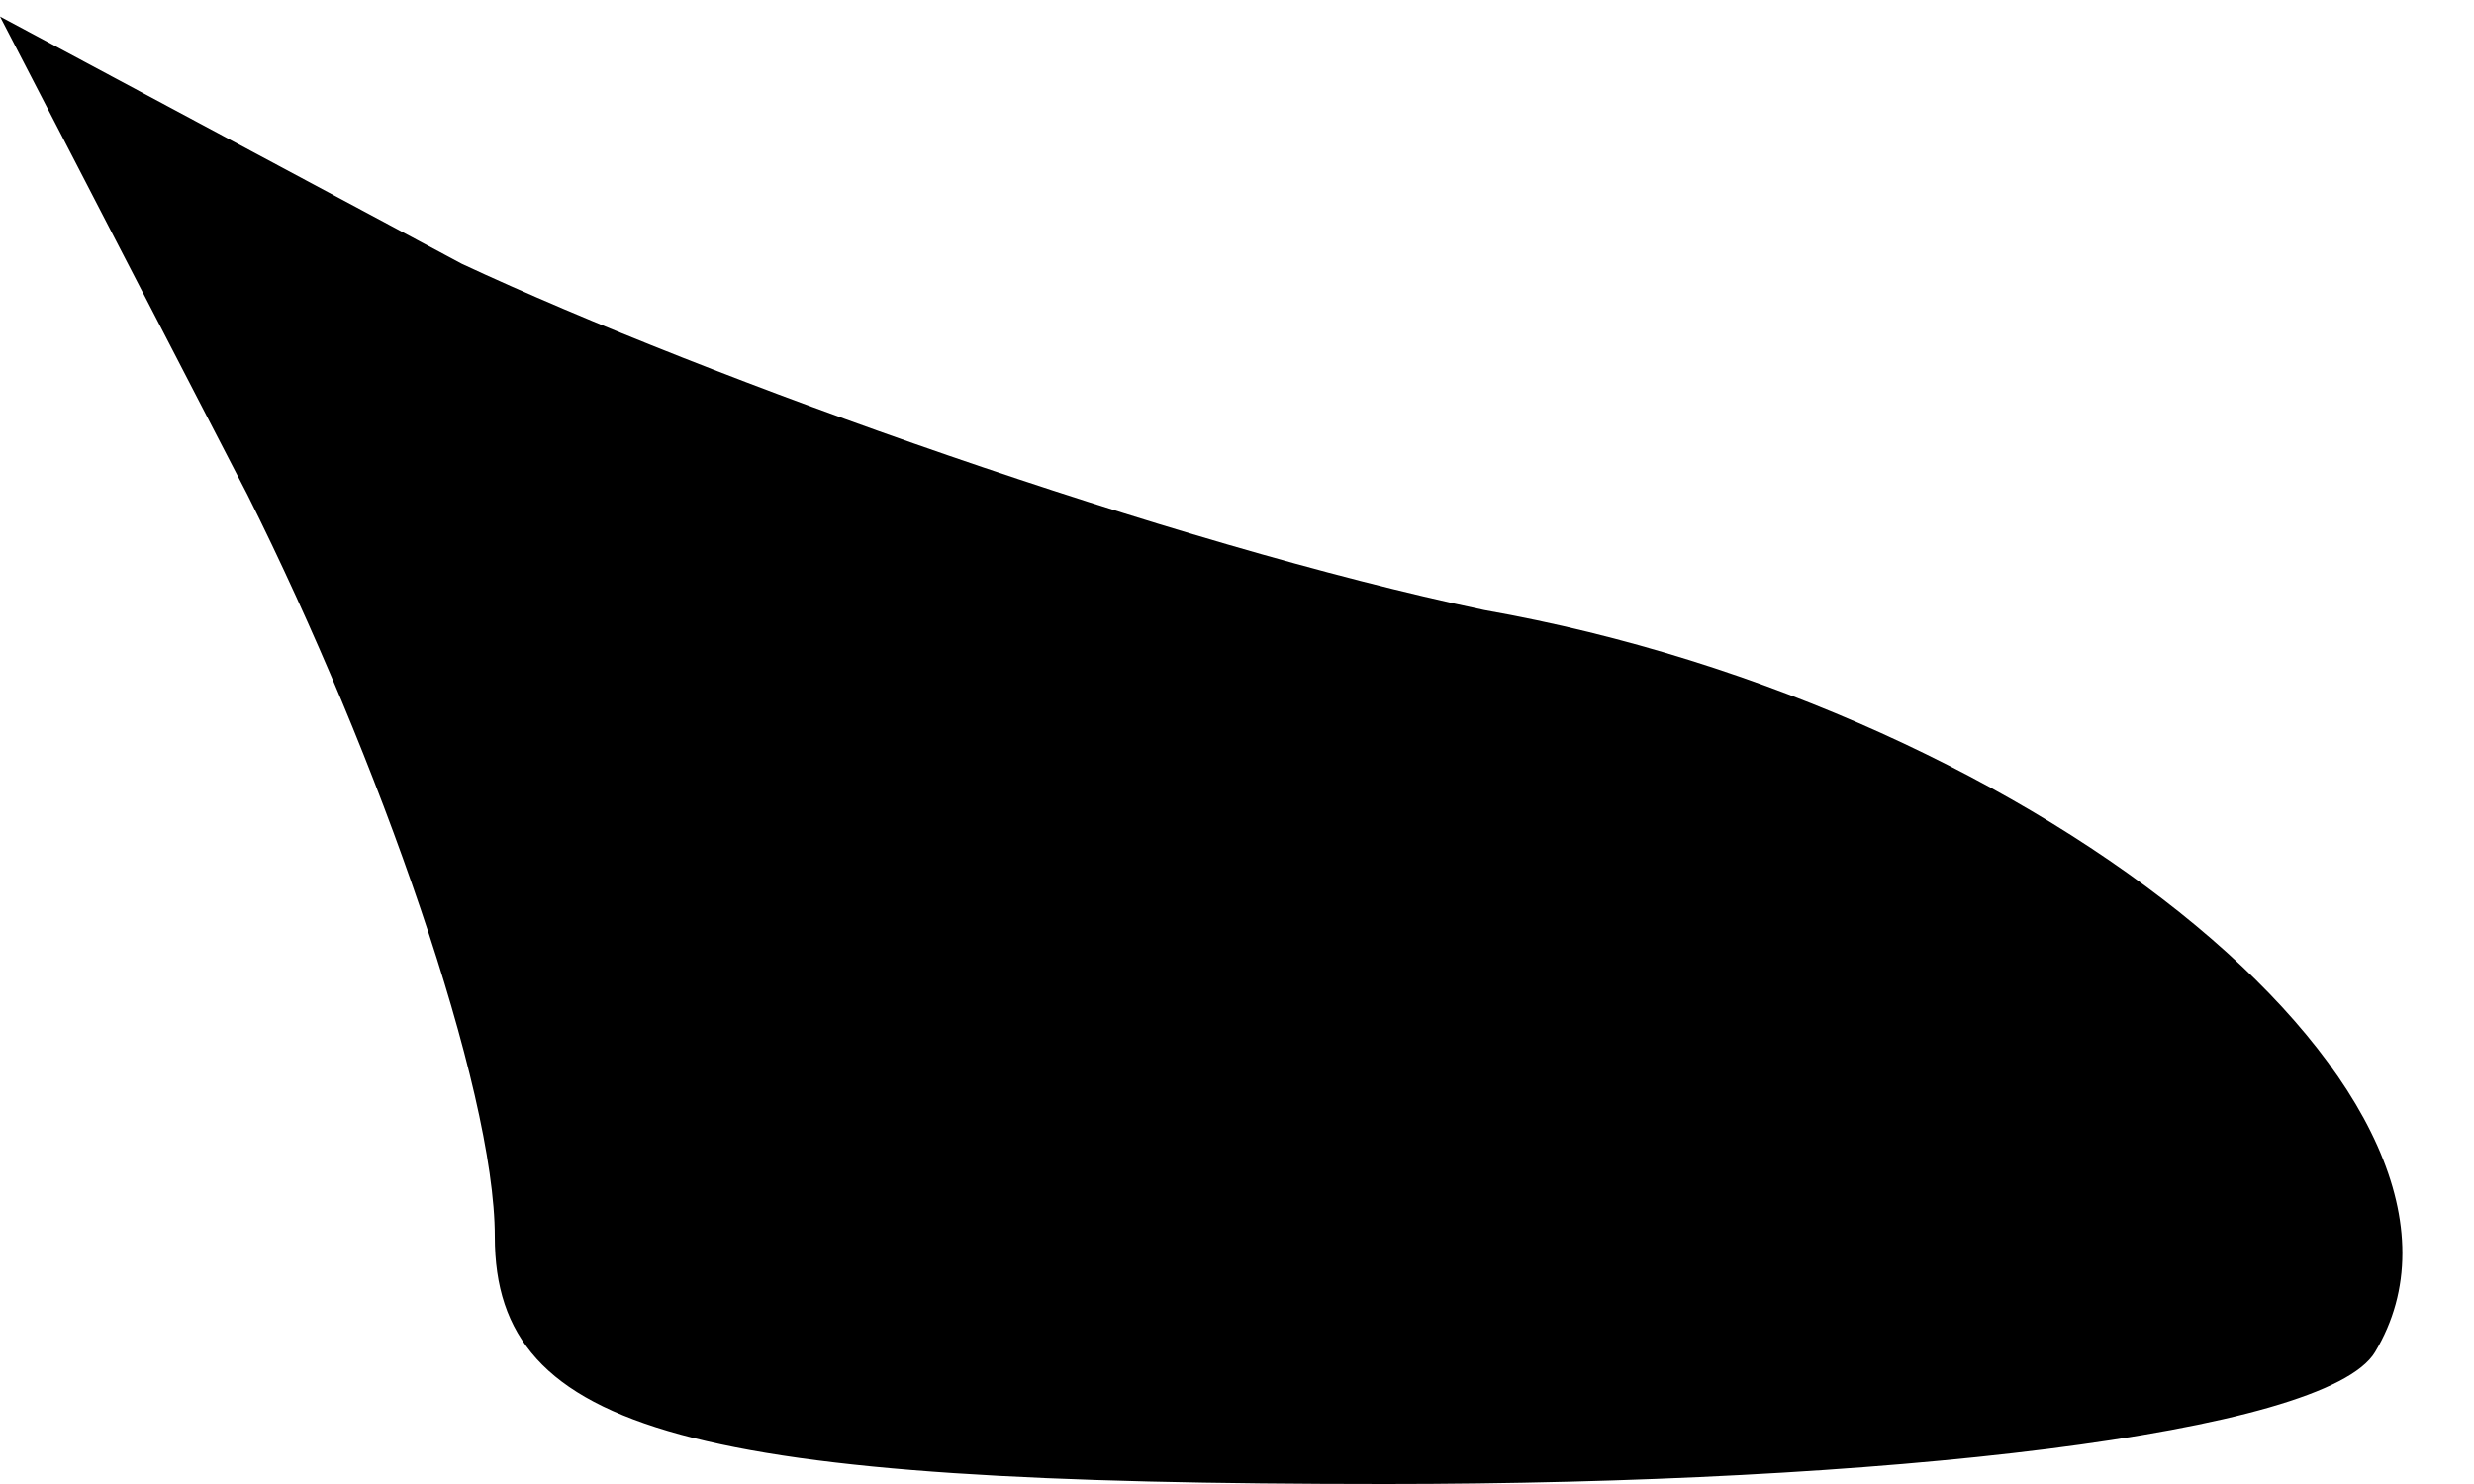 <?xml version="1.0" standalone="no"?>
<!DOCTYPE svg PUBLIC "-//W3C//DTD SVG 20010904//EN"
 "http://www.w3.org/TR/2001/REC-SVG-20010904/DTD/svg10.dtd">
<svg version="1.0" xmlns="http://www.w3.org/2000/svg"
 width="15pt" height="9pt" viewBox="0 0 15 9"
 preserveAspectRatio="xMidYMid meet">
<g transform="translate(0,9) scale(0.1,-0.1)"
fill="#000000" stroke="none">
<path fill="#000000" stroke="none" d="M15 60 c8 -16 15 -36 15 -45 0 -12 12
-15 54 -15 30 0 57 3 60 8 9 15 -20 39 -54 45 -19 4 -47 14 -62 21 l-28 15 15
-29z"/>
</g>
</svg>
